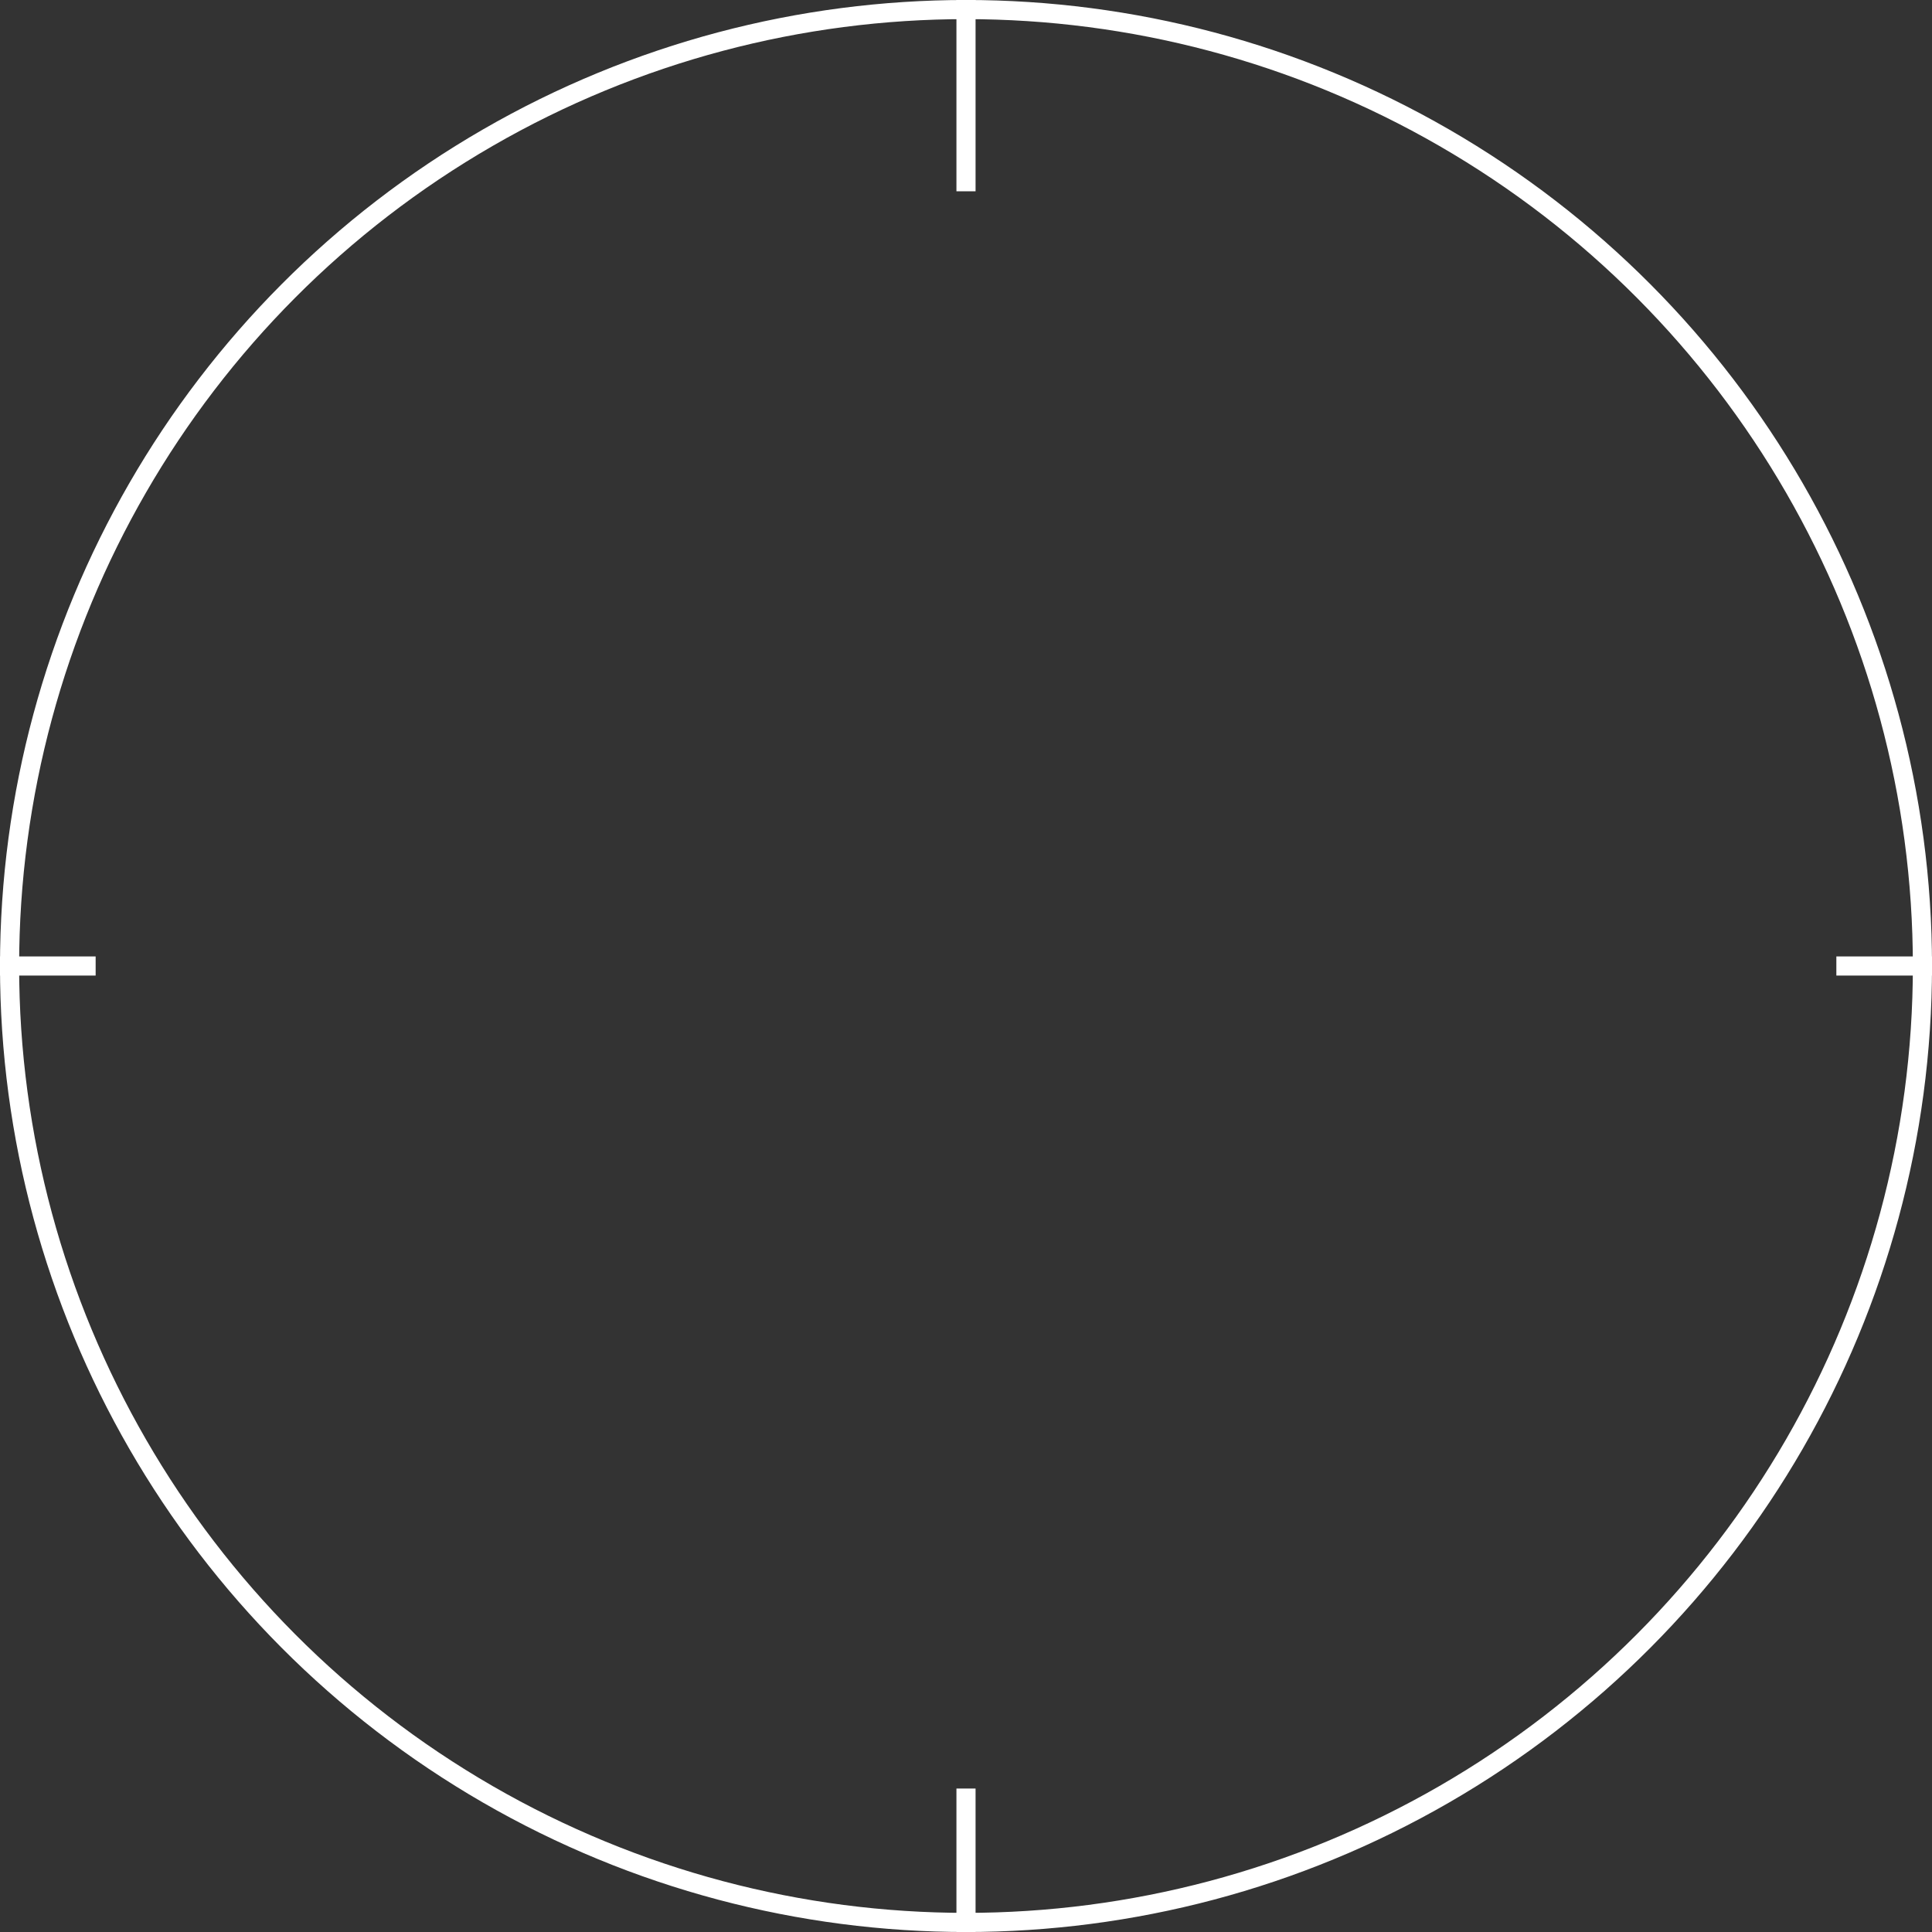 <?xml version="1.0" encoding="UTF-8" standalone="no"?>
<svg
   xmlns:dc="http://purl.org/dc/elements/1.1/"
   xmlns:cc="http://creativecommons.org/ns#"
   xmlns:rdf="http://www.w3.org/1999/02/22-rdf-syntax-ns#"
   xmlns:svg="http://www.w3.org/2000/svg"
   xmlns="http://www.w3.org/2000/svg"
   xmlns:sodipodi="http://sodipodi.sourceforge.net/DTD/sodipodi-0.dtd"
   xmlns:inkscape="http://www.inkscape.org/namespaces/inkscape"
   version="1.1"
   id="Laag_2"
   x="0px"
   y="0px"
   width="1010px"
   height="1010px"
   viewBox="0 0 1010 1010"
   enable-background="new 0 0 1 1010"
   xml:space="preserve"
   sodipodi:docname="image_2.svg"
   inkscape:version="0.92.5 (2060ec1f9f, 2020-04-08)"><rect x="0" y="0" width="1010" height="1010" fill="#333333" stroke="none"/><defs
     id="defs33" /><sodipodi:namedview
     pagecolor="#ffffff"
     bordercolor="#666666"
     borderopacity="1"
     objecttolerance="10"
     gridtolerance="10"
     guidetolerance="10"
     inkscape:pageopacity="0"
     inkscape:pageshadow="2"
     inkscape:window-width="3720"
     inkscape:window-height="2032"
     id="namedview31"
     showgrid="false"
     inkscape:zoom="1.0662028"
     inkscape:cx="-165.86049"
     inkscape:cy="507.4779"
     inkscape:window-x="120"
     inkscape:window-y="54"
     inkscape:window-maximized="1"
     inkscape:current-layer="Laag_2" /><path
     style="fill:none;stroke:#ffffff;stroke-width:10;stroke-linecap:butt;stroke-linejoin:miter;stroke-miterlimit:4;stroke-dasharray:none;stroke-opacity:1"
     d="M 0,505 H 50"
     inkscape:connector-curvature="0" /><path
     style="fill:none;stroke:#ffffff;stroke-width:10;stroke-linecap:butt;stroke-linejoin:miter;stroke-miterlimit:4;stroke-dasharray:none;stroke-opacity:1"
     d="M 960,505 H 1010"
     inkscape:connector-curvature="0" /><path
     style="fill:none;stroke:#ffffff;stroke-width:10;stroke-linecap:butt;stroke-linejoin:miter;stroke-miterlimit:4;stroke-dasharray:none;stroke-opacity:1"
     d="M 505,0 V 100"
     inkscape:connector-curvature="0" /><path
     style="fill:none;stroke:#ffffff;stroke-width:10;stroke-linecap:butt;stroke-linejoin:miter;stroke-miterlimit:4;stroke-dasharray:none;stroke-opacity:1"
     d="M 505,935 V 1010"
     inkscape:connector-curvature="0" /><circle
     id="path39"
     style="fill:none;stroke:#ffffff;stroke-width:10;stroke-miterlimit:4;stroke-dasharray:none;stroke-opacity:1"
     cy="505"
     cx="505"
     r="500" /></svg>